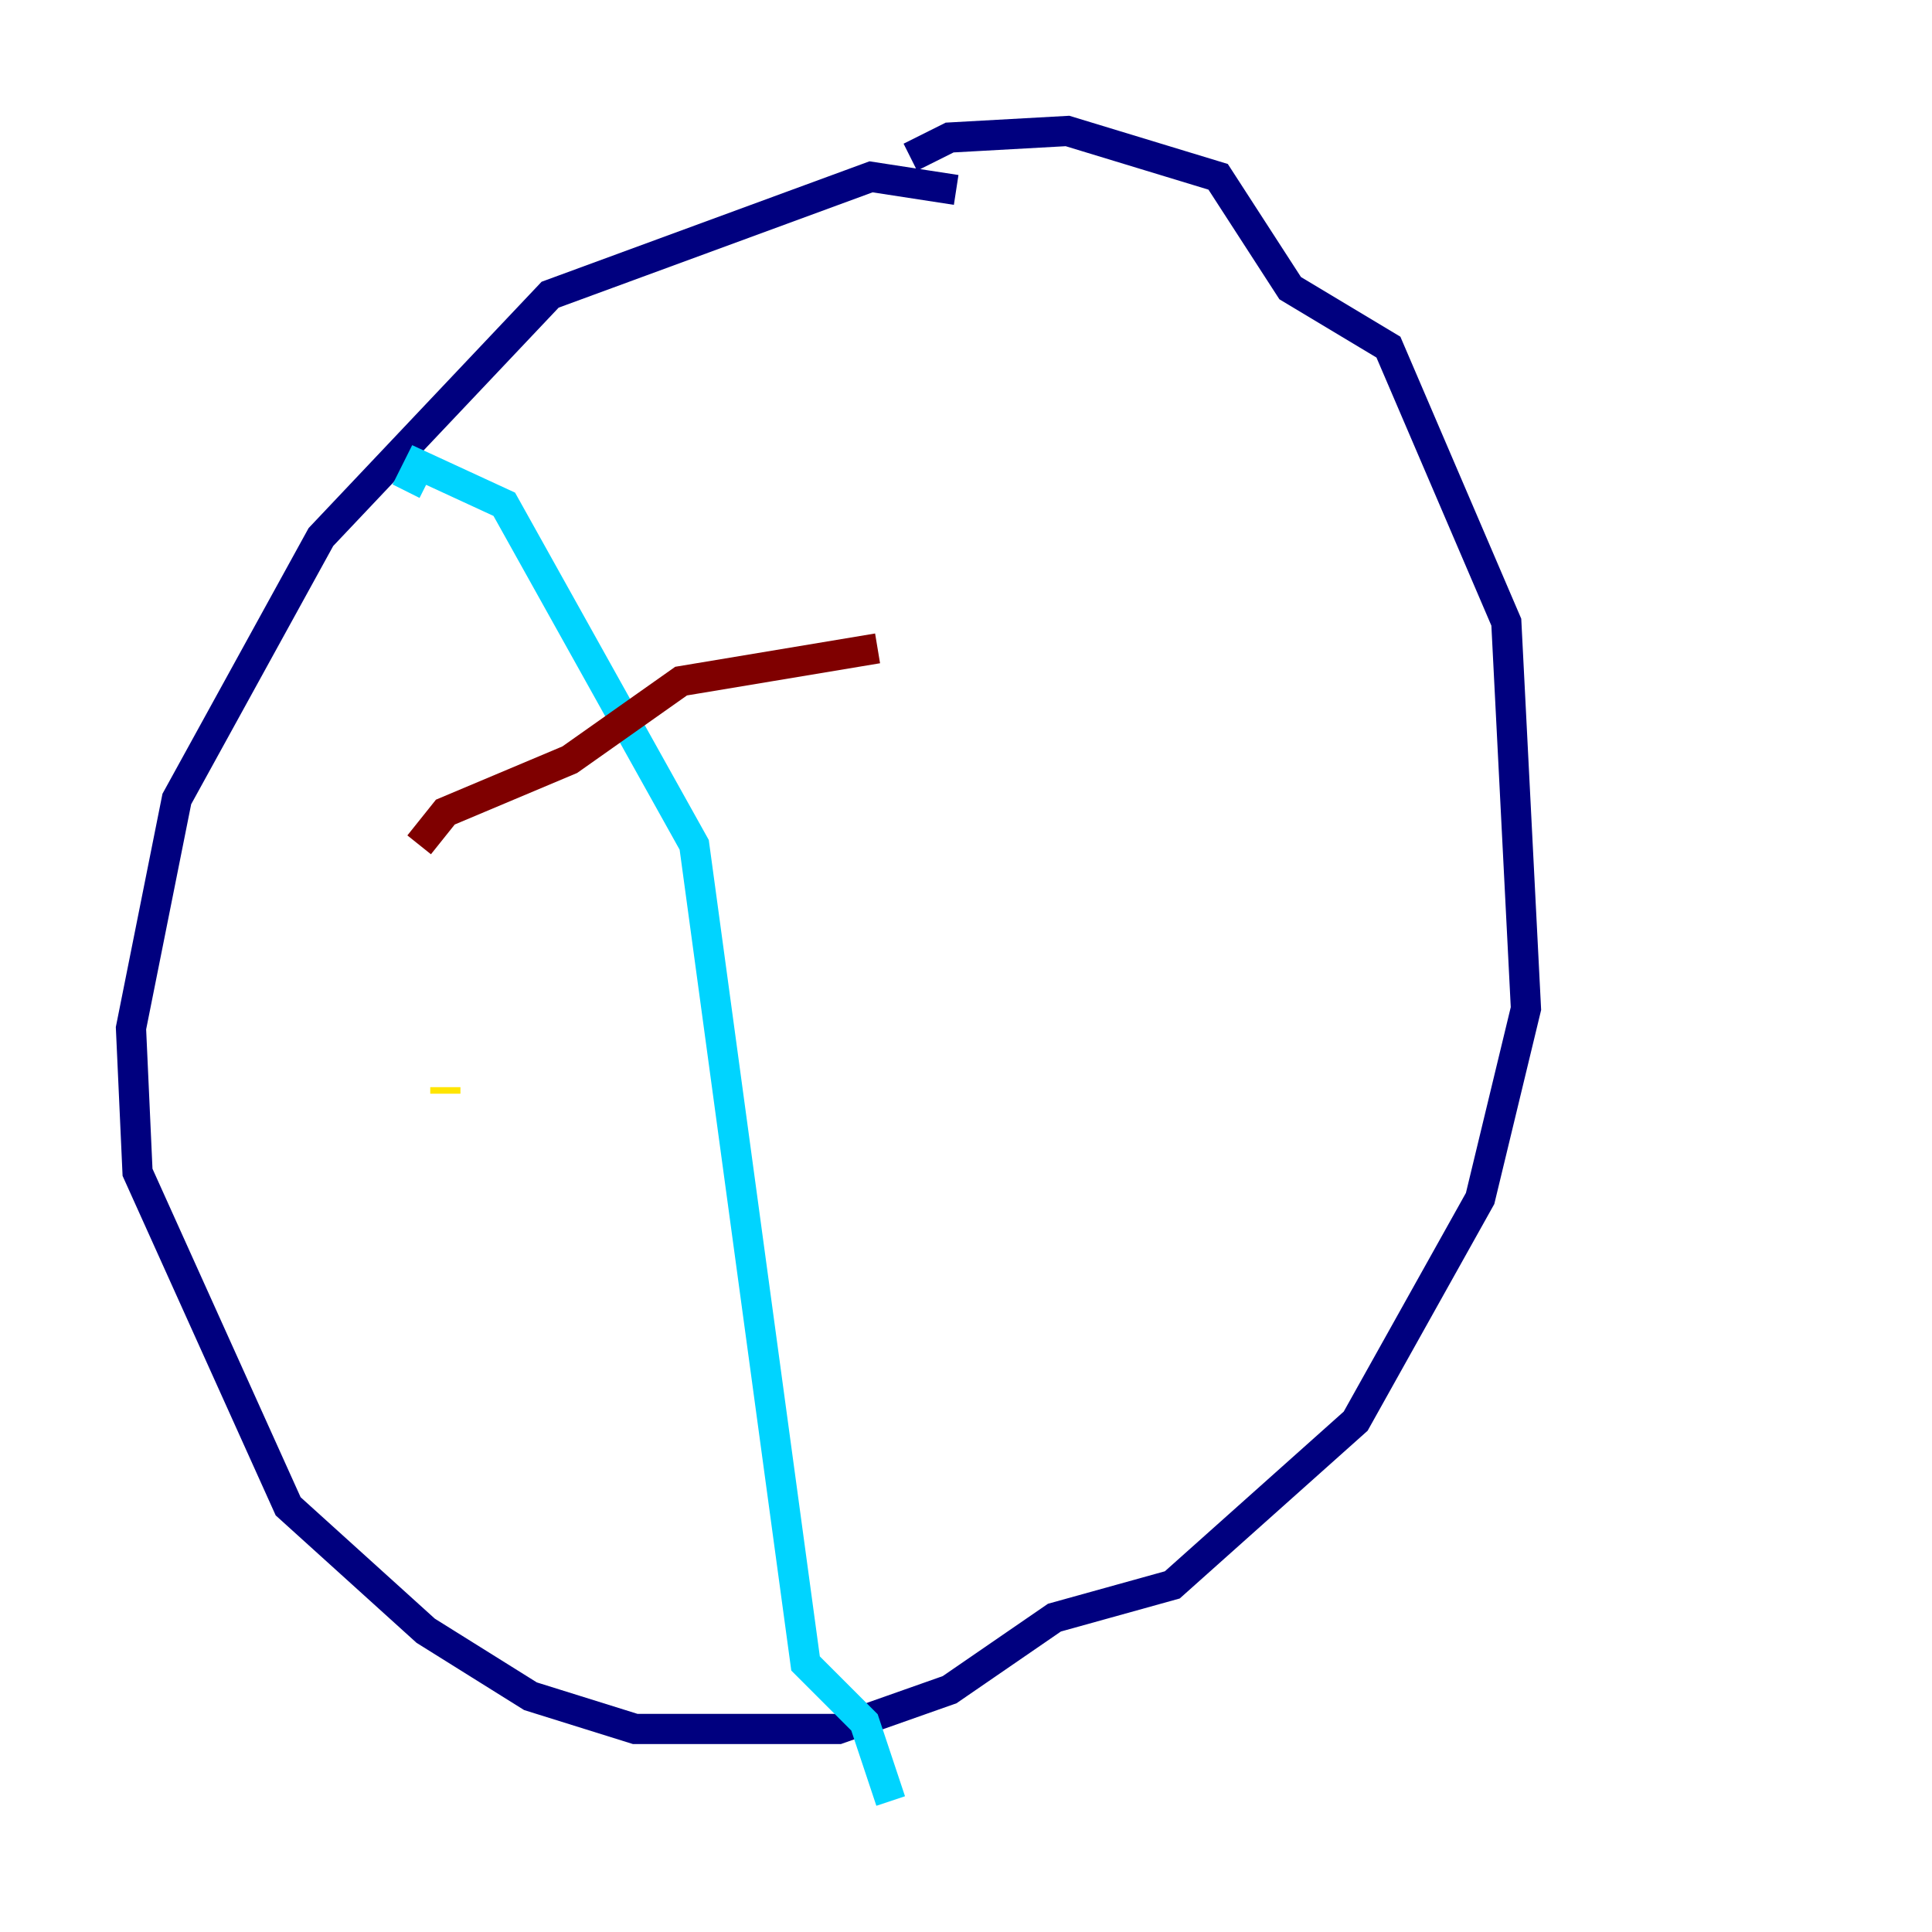 <?xml version="1.0" encoding="utf-8" ?>
<svg baseProfile="tiny" height="128" version="1.2" viewBox="0,0,128,128" width="128" xmlns="http://www.w3.org/2000/svg" xmlns:ev="http://www.w3.org/2001/xml-events" xmlns:xlink="http://www.w3.org/1999/xlink"><defs /><polyline fill="none" points="63.349,12.583 57.709,11.715 36.447,19.525 21.261,35.58 11.715,52.936 8.678,68.122 9.112,77.668 19.091,99.797 28.203,108.041 35.146,112.38 42.088,114.549 55.539,114.549 62.915,111.946 69.858,107.173 77.668,105.003 89.817,94.156 98.061,79.403 101.098,66.82 99.797,41.22 91.986,22.997 85.478,19.091 80.705,11.715 70.725,8.678 62.915,9.112 60.312,10.414" stroke="#00007f" stroke-width="2" /><polyline fill="none" points="26.902,32.542 27.77,30.807 33.41,33.41 45.993,55.973 53.37,110.21 57.275,114.115 59.01,119.322" stroke="#00d4ff" stroke-width="2" /><polyline fill="none" points="29.505,72.027 29.505,72.461" stroke="#ffe500" stroke-width="2" /><polyline fill="none" points="27.77,55.973 29.505,53.803 37.749,50.332 45.125,45.125 58.142,42.956" stroke="#7f0000" stroke-width="2" /></svg>